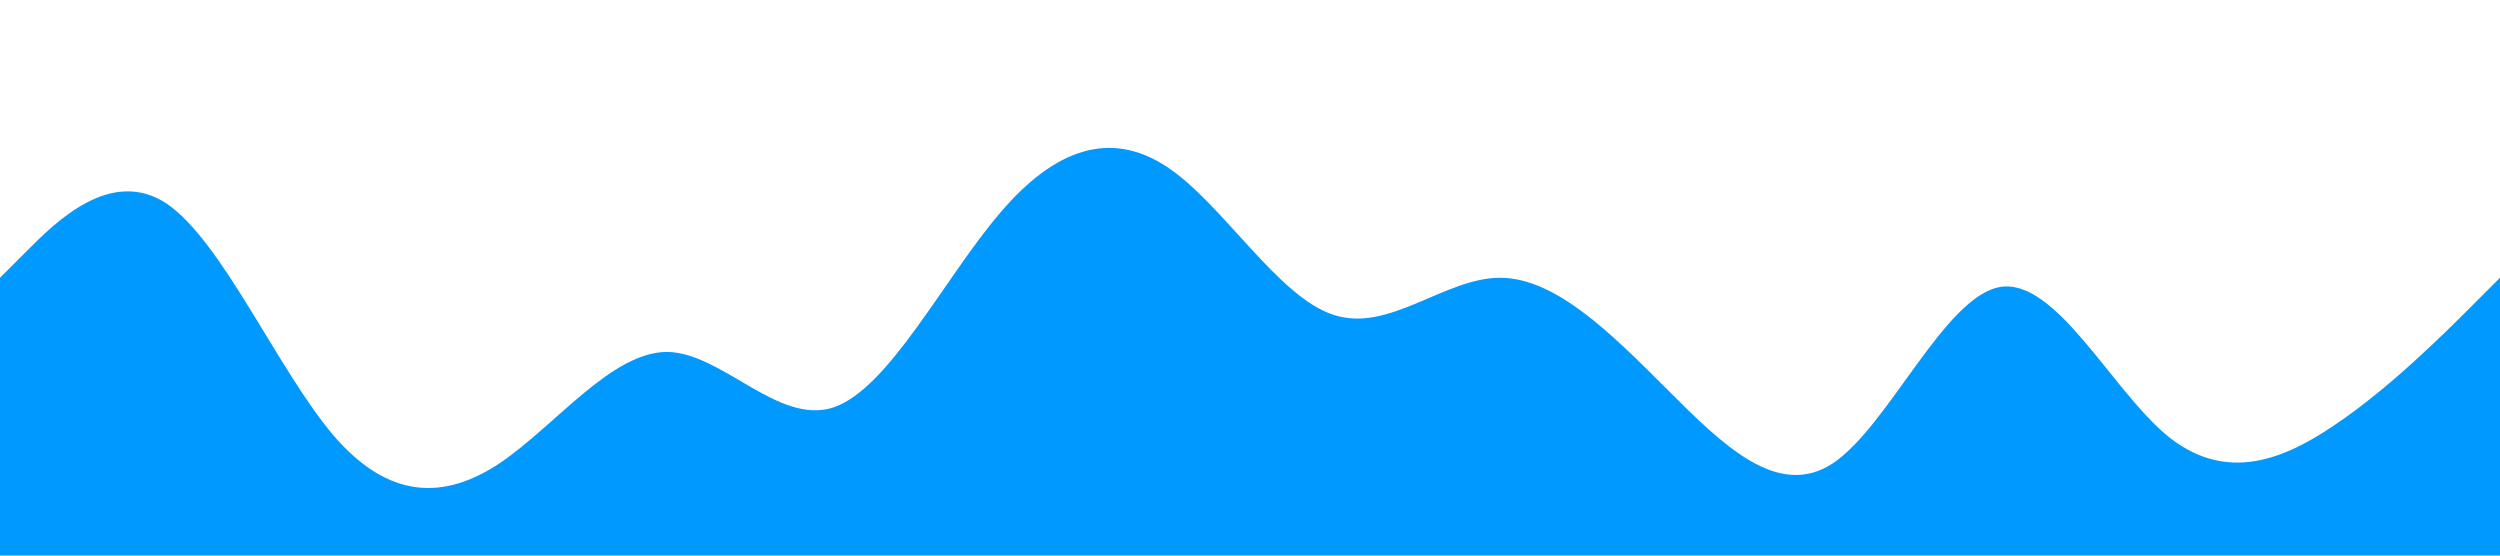 <?xml version="1.0" standalone="no"?><svg xmlns="http://www.w3.org/2000/svg" viewBox="0 0 1440 320"><path fill="#0099ff" fill-opacity="1" d="M0,160L16,144C32,128,64,96,96,117.3C128,139,160,213,192,250.7C224,288,256,288,288,266.7C320,245,352,203,384,202.7C416,203,448,245,480,234.7C512,224,544,160,576,122.7C608,85,640,75,672,96C704,117,736,171,768,181.3C800,192,832,160,864,160C896,160,928,192,960,224C992,256,1024,288,1056,266.7C1088,245,1120,171,1152,165.3C1184,160,1216,224,1248,250.7C1280,277,1312,267,1344,245.3C1376,224,1408,192,1424,176L1440,160L1440,320L1424,320C1408,320,1376,320,1344,320C1312,320,1280,320,1248,320C1216,320,1184,320,1152,320C1120,320,1088,320,1056,320C1024,320,992,320,960,320C928,320,896,320,864,320C832,320,800,320,768,320C736,320,704,320,672,320C640,320,608,320,576,320C544,320,512,320,480,320C448,320,416,320,384,320C352,320,320,320,288,320C256,320,224,320,192,320C160,320,128,320,96,320C64,320,32,320,16,320L0,320Z"></path></svg>